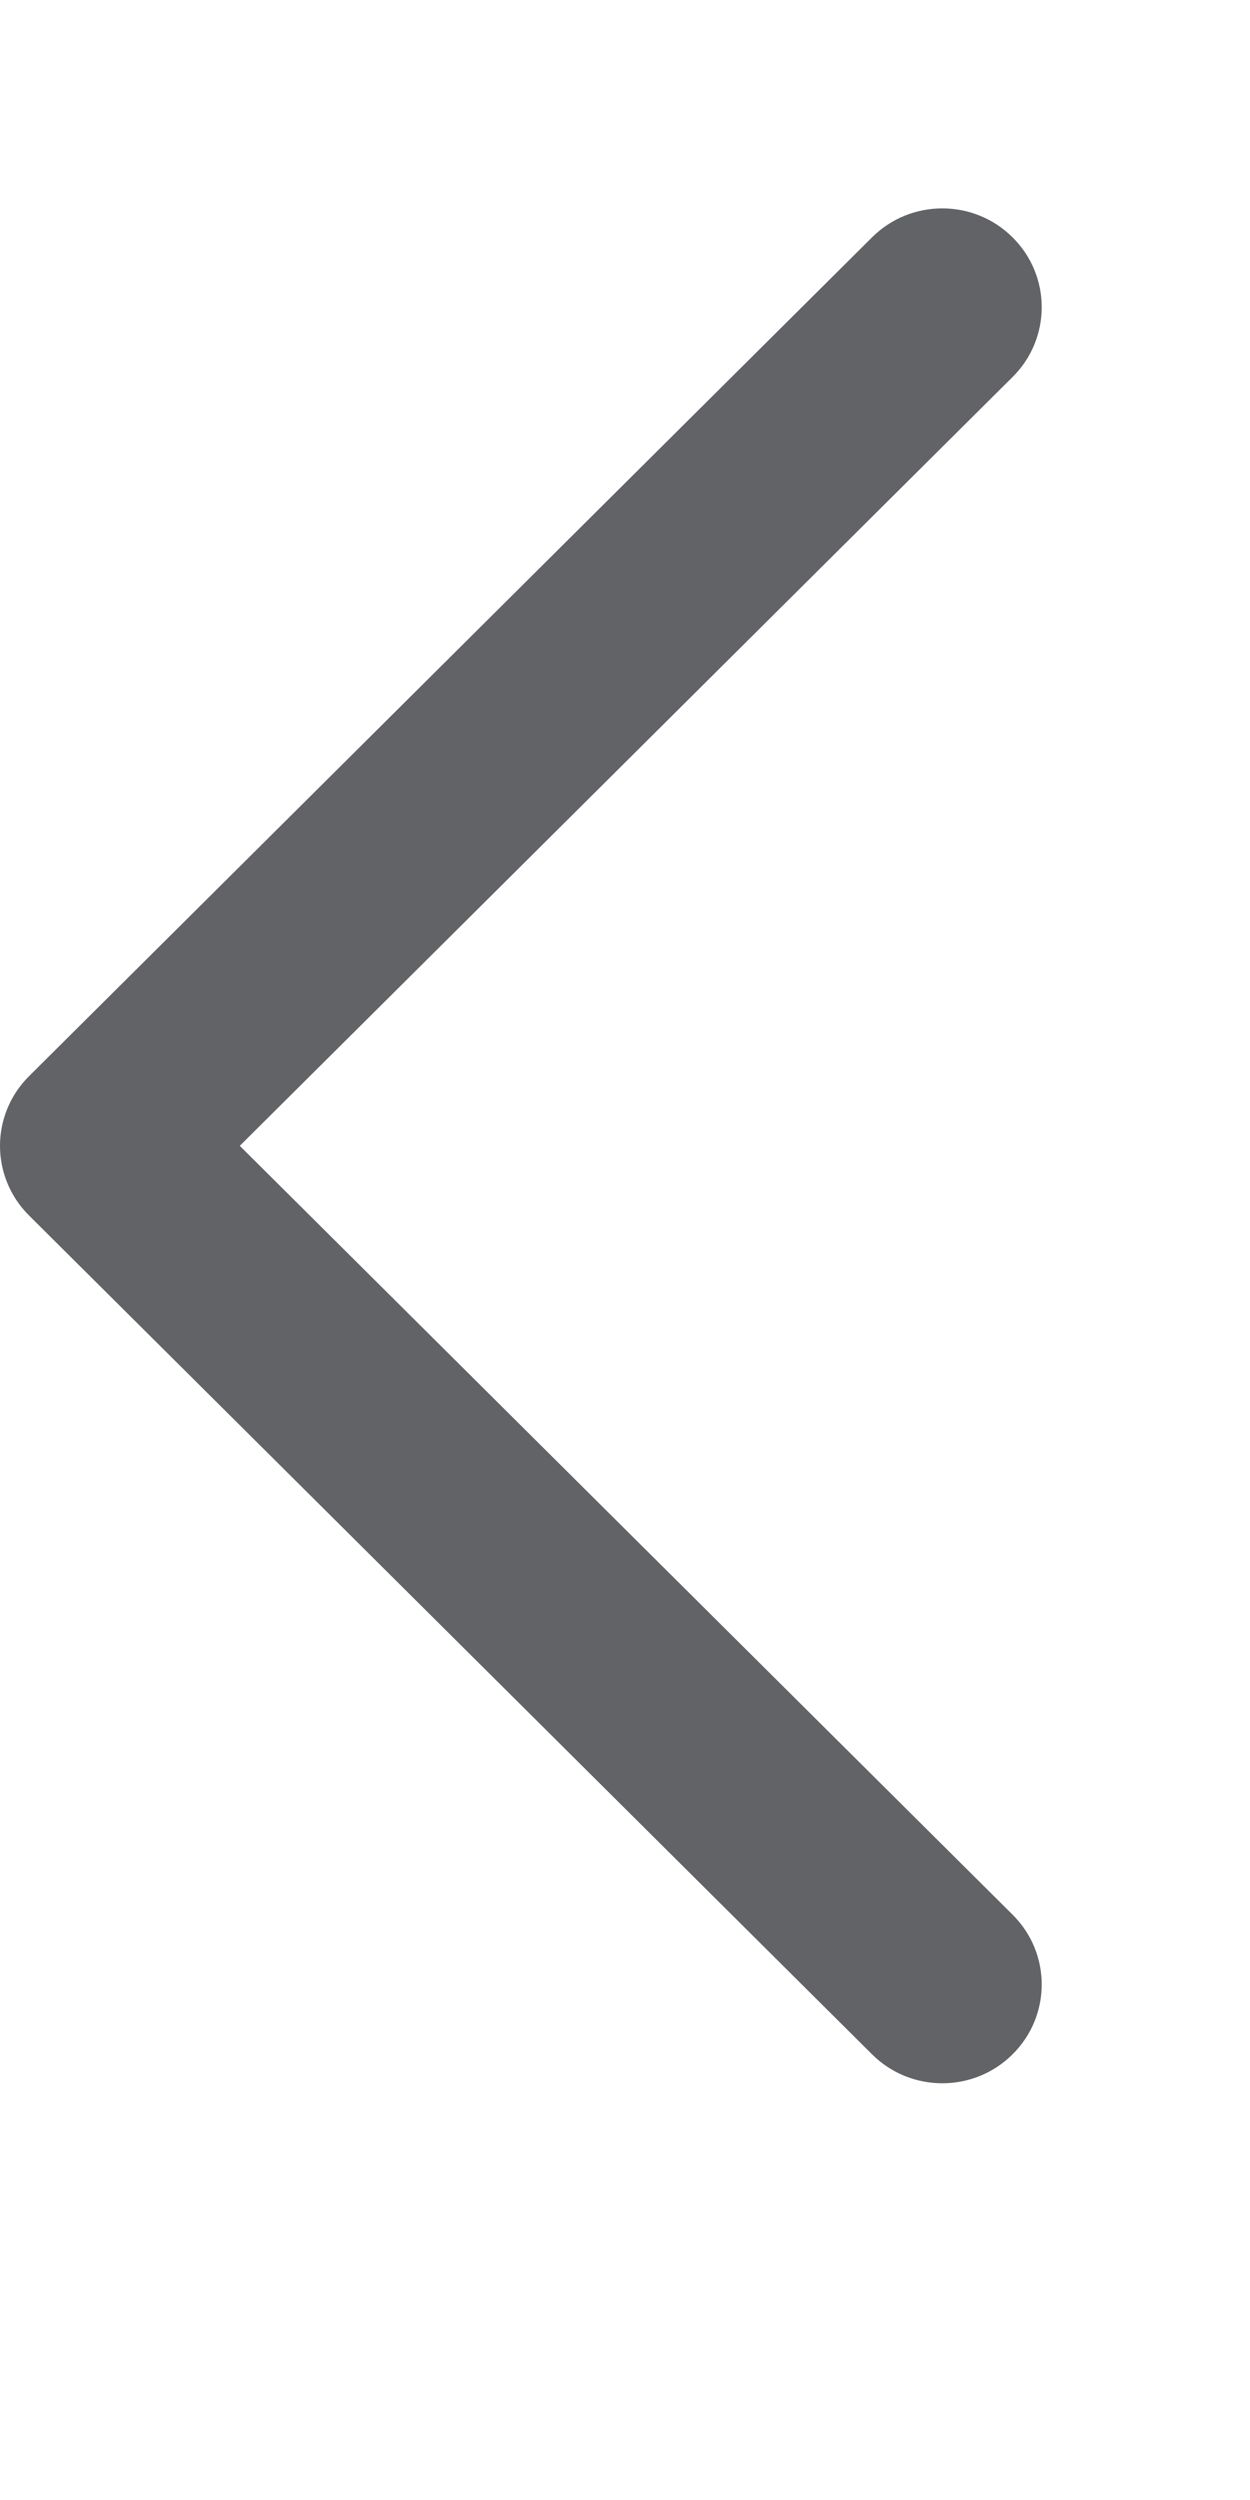 <?xml version="1.0" encoding="UTF-8"?>
<svg width="6px" height="12px" viewBox="0 0 6 12" version="1.1" xmlns="http://www.w3.org/2000/svg" xmlns:xlink="http://www.w3.org/1999/xlink">
    <!-- Generator: Sketch 62 (91390) - https://sketch.com -->
    <title>icon/min/pre_page</title>
    <desc>Created with Sketch.</desc>
    <g id="icon/min/pre_page" stroke="none" stroke-width="1" fill="none" fill-rule="evenodd">
        <path d="M1.151,5.5 L4.86,9.19 C5.047,9.375 5.047,9.676 4.86,9.861 C4.674,10.046 4.372,10.046 4.186,9.861 L0.14,5.835 C0.047,5.743 0,5.621 0,5.5 C0,5.379 0.047,5.257 0.14,5.165 L4.186,1.139 C4.372,0.954 4.674,0.954 4.86,1.139 C5.047,1.324 5.047,1.625 4.86,1.81 L1.151,5.5 Z" id="路径" fill="#626366" fill-rule="nonzero"></path>
    </g>
</svg>